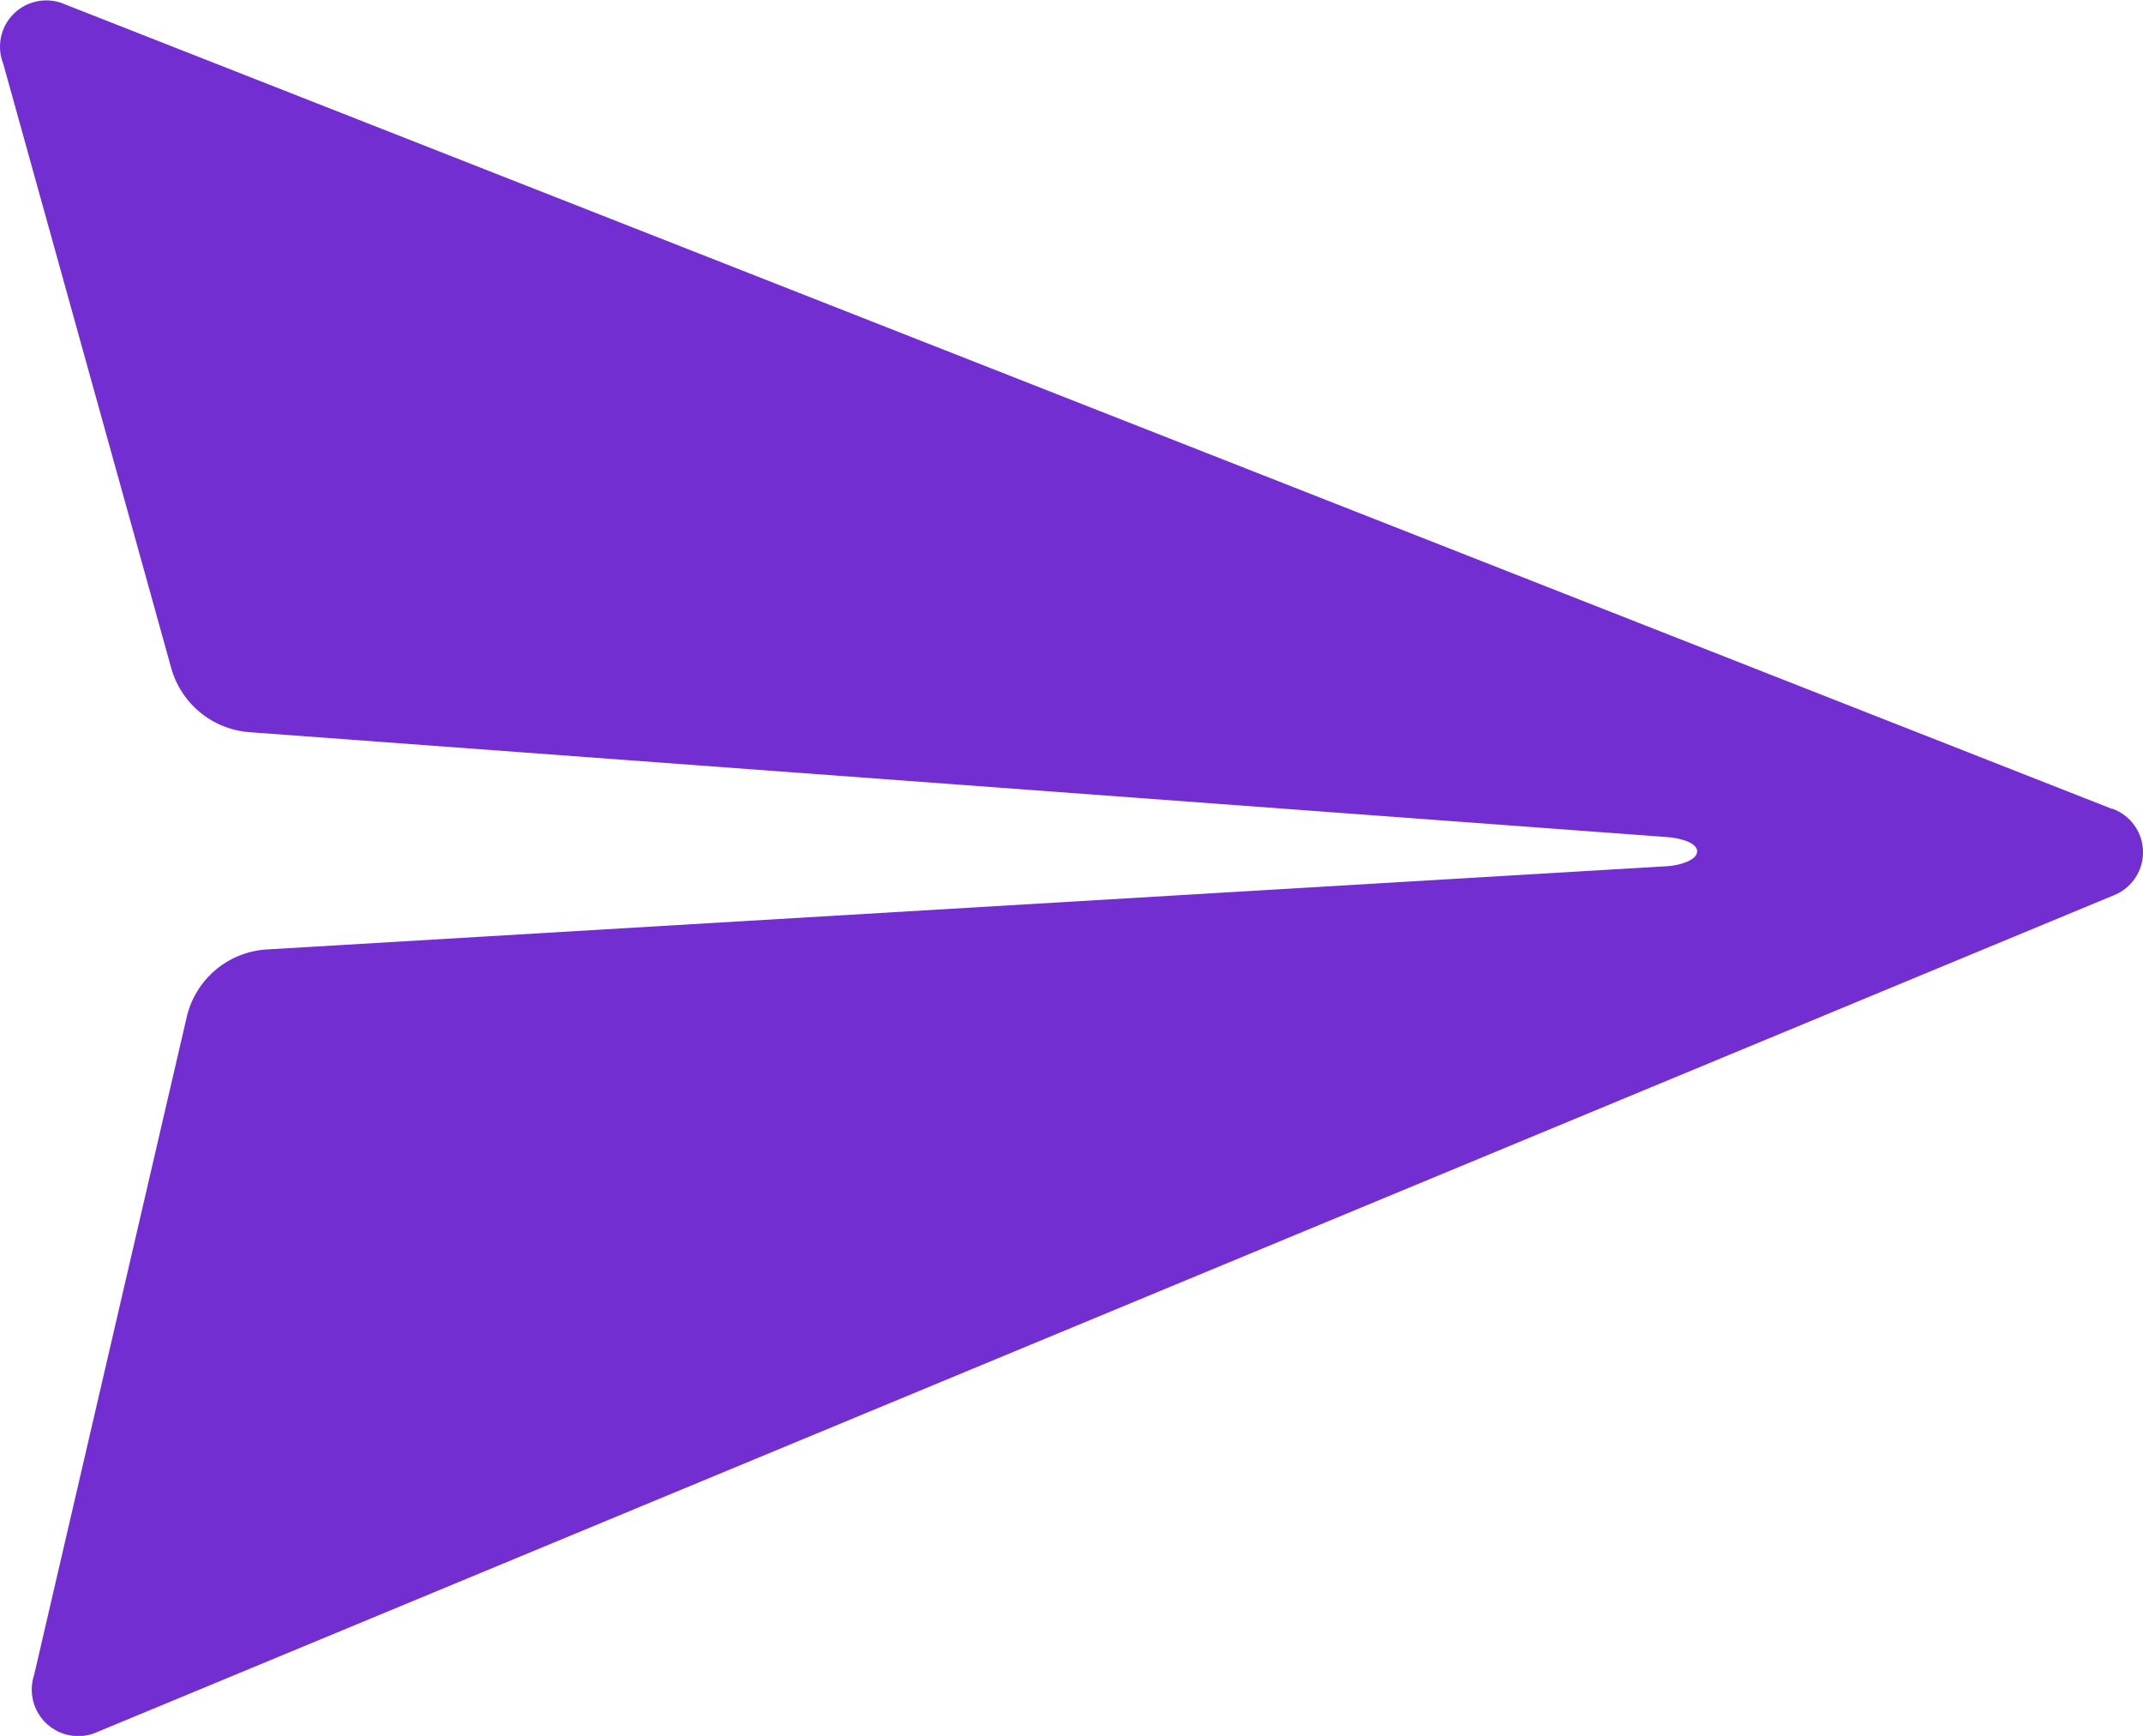 <svg xmlns="http://www.w3.org/2000/svg" width="20.095" height="16.276" viewBox="0 0 20.095 16.276">
  <path id="newsletter" d="M1148.529,3896.6l-19.227-7.556a.434.434,0,0,0-.547.568l1.576,5.669a.826.826,0,0,0,.733.6l13.3.984c.088.007.277.044.275.134s-.182.131-.27.138l-13.139.781a.822.822,0,0,0-.755.638l-1.43,6.165a.436.436,0,0,0,.562.547l18.93-7.854a.434.434,0,0,0-.006-.816Z" transform="translate(-1128.725 -3889.016)" fill="#722ed1"/>
</svg>
